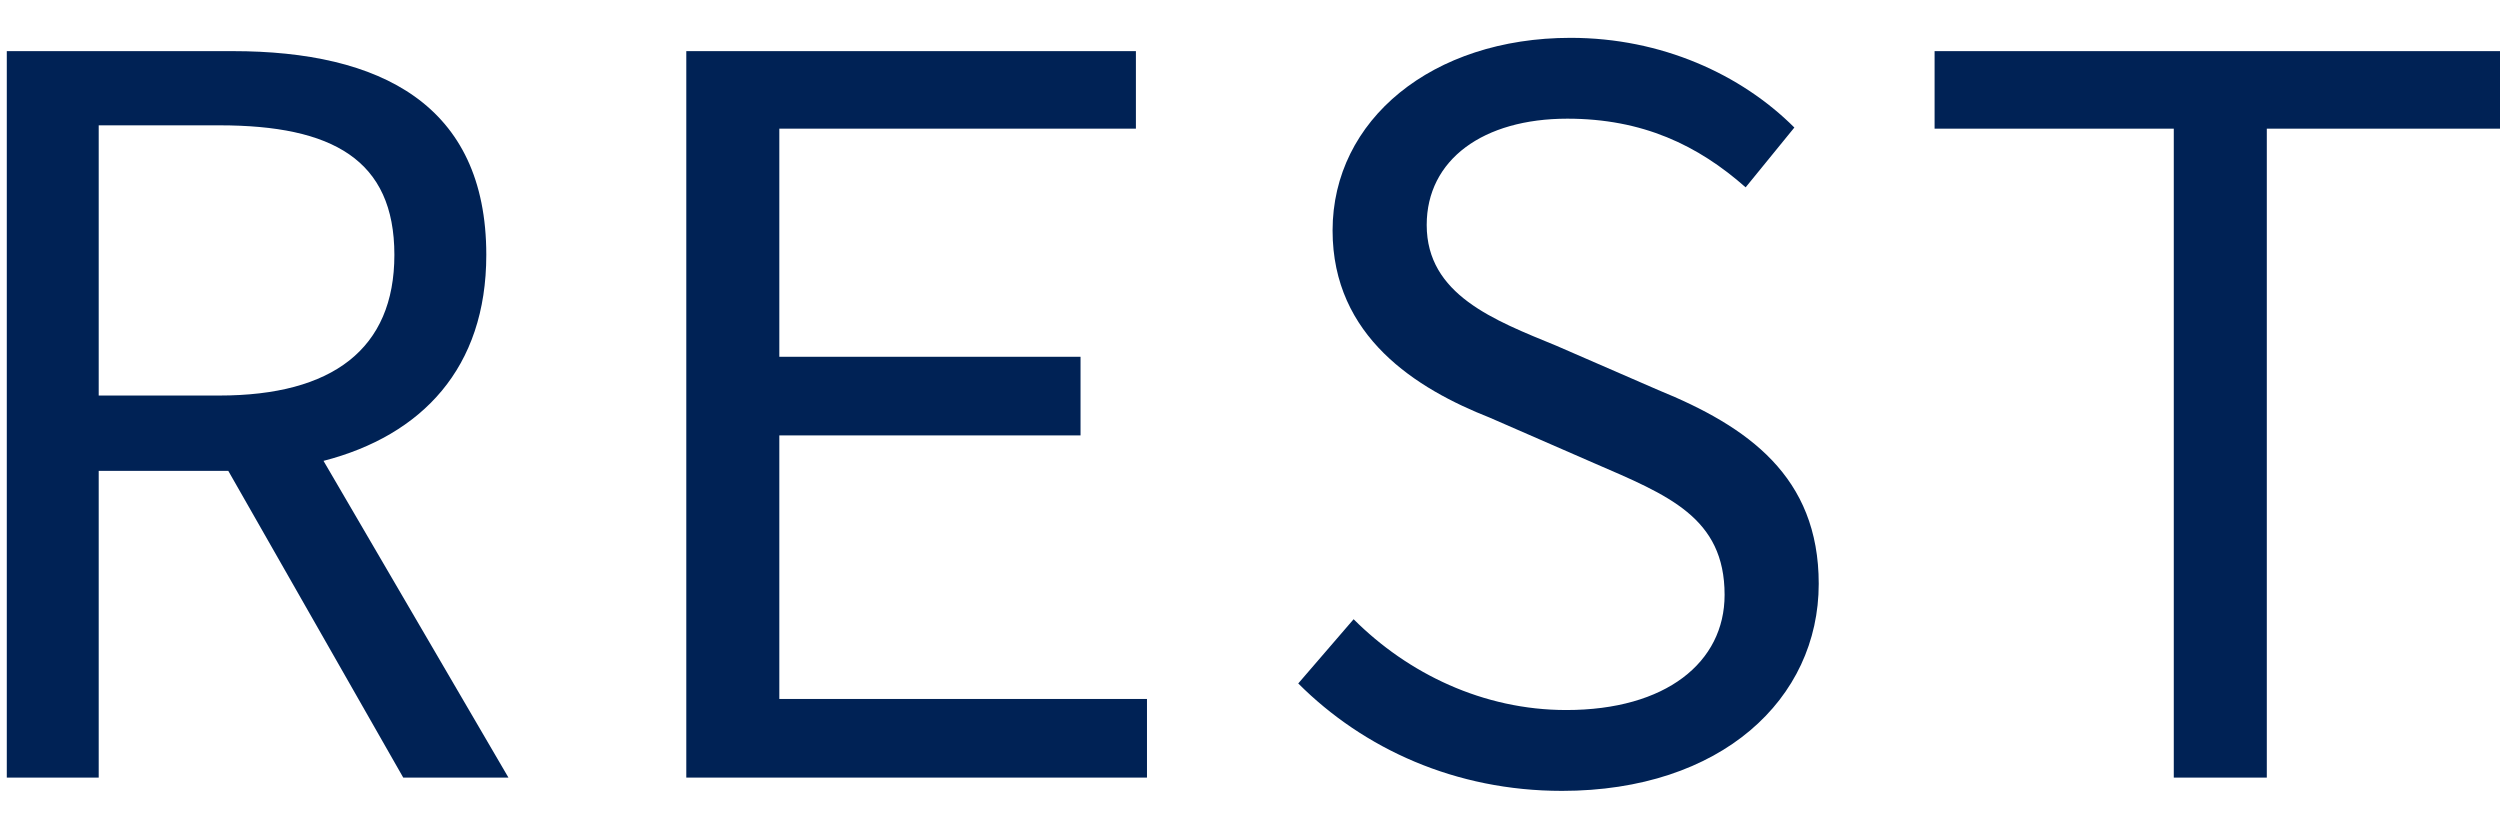 <?xml version="1.0" encoding="UTF-8" standalone="no"?>
<!-- Created with Inkscape (http://www.inkscape.org/) -->

<svg
   xmlns:dc="http://purl.org/dc/elements/1.1/"
   xmlns:cc="http://creativecommons.org/ns#"
   xmlns:rdf="http://www.w3.org/1999/02/22-rdf-syntax-ns#"
   xmlns:svg="http://www.w3.org/2000/svg"
   xmlns="http://www.w3.org/2000/svg"
   xmlns:sodipodi="http://sodipodi.sourceforge.net/DTD/sodipodi-0.dtd"
   xmlns:inkscape="http://www.inkscape.org/namespaces/inkscape"
   width="300"
   height="100"
   viewBox="0 0 79.375 26.458"
   version="1.1"
   id="svg8"
   inkscape:version="0.92.4 5da689c313, 2019-01-14"
   sodipodi:docname="rest.svg">
  <defs
     id="defs2" />
  <sodipodi:namedview
     id="base"
     pagecolor="#ffffff"
     bordercolor="#666666"
     borderopacity="1.0"
     inkscape:pageopacity="0.0"
     inkscape:pageshadow="2"
     inkscape:zoom="1.2018735"
     inkscape:cx="98.198537"
     inkscape:cy="35.028644"
     inkscape:document-units="px"
     inkscape:current-layer="layer1"
     showgrid="false"
     units="px"
     inkscape:window-width="1366"
     inkscape:window-height="746"
     inkscape:window-x="0"
     inkscape:window-y="0"
     inkscape:window-maximized="0" />
  <g
     inkscape:label="Layer 1"
     inkscape:groupmode="layer"
     id="layer1"
     transform="translate(0,-270.542)">
    <g
       aria-label="REST"
       transform="matrix(0.879,0,0,0.879,684.831,54.293)"
       style="font-style:normal;font-weight:normal;font-size:40px;line-height:1.25;font-family:sans-serif;letter-spacing:0px;word-spacing:0px;fill:#000000;fill-opacity:1;stroke:none"
       id="flowRoot815">
      <path
         d="m -778.857,274.104 h 3.32 v -11.08 h 4.68 l 6.32,11.08 h 3.8 l -6.68,-11.44 c 3.56,-0.92 5.88,-3.36 5.88,-7.44 0,-5.44 -3.84,-7.36 -9.16,-7.36 h -8.16 z m 3.32,-13.8 v -9.76 h 4.36 c 4.08,0 6.32,1.24 6.32,4.68 0,3.4 -2.24,5.08 -6.32,5.08 z"
         style="font-style:normal;font-variant:normal;font-weight:normal;font-stretch:normal;font-family:'Source Code Pro';-inkscape-font-specification:'Source Code Pro';fill:#002255"
         id="path870" />
      <path
         d="m -754.313,274.104 h 16.64 v -2.84 h -13.28 v -9.52 h 10.88 v -2.84 h -10.88 v -8.24 h 12.88 v -2.8 h -16.24 z"
         style="font-style:normal;font-variant:normal;font-weight:normal;font-stretch:normal;font-family:'Source Code Pro';-inkscape-font-specification:'Source Code Pro';fill:#002255"
         id="path872" />
      <path
         d="m -722.689,274.584 c 5.76,0 9.28,-3.32 9.28,-7.48 0,-3.88 -2.56,-5.68 -5.8,-7 l -3.68,-1.6 c -2.24,-0.92 -4.68,-1.84 -4.68,-4.36 0,-2.36 2.04,-3.84 5.08,-3.84 2.72,0 4.72,0.96 6.44,2.48 l 1.76,-2.16 c -1.92,-1.92 -4.8,-3.24 -8.08,-3.24 -5,0 -8.6,2.96 -8.6,6.96 0,3.84 3.04,5.72 5.68,6.76 l 3.76,1.64 c 2.68,1.16 4.72,1.96 4.72,4.76 0,2.44 -2.12,4.16 -5.72,4.16 -3,0 -5.72,-1.32 -7.68,-3.28 l -2,2.32 c 2.36,2.36 5.68,3.88 9.52,3.88 z"
         style="font-style:normal;font-variant:normal;font-weight:normal;font-stretch:normal;font-family:'Source Code Pro';-inkscape-font-specification:'Source Code Pro';fill:#002255"
         id="path874" />
      <path
         d="m -700.584,274.104 h 3.36 v -23.44 h 8.64 v -2.8 h -20.64 v 2.8 h 8.64 z"
         style="font-style:normal;font-variant:normal;font-weight:normal;font-stretch:normal;font-family:'Source Code Pro';-inkscape-font-specification:'Source Code Pro';fill:#002255"
         id="path876" />
    </g>
  </g>
</svg>
